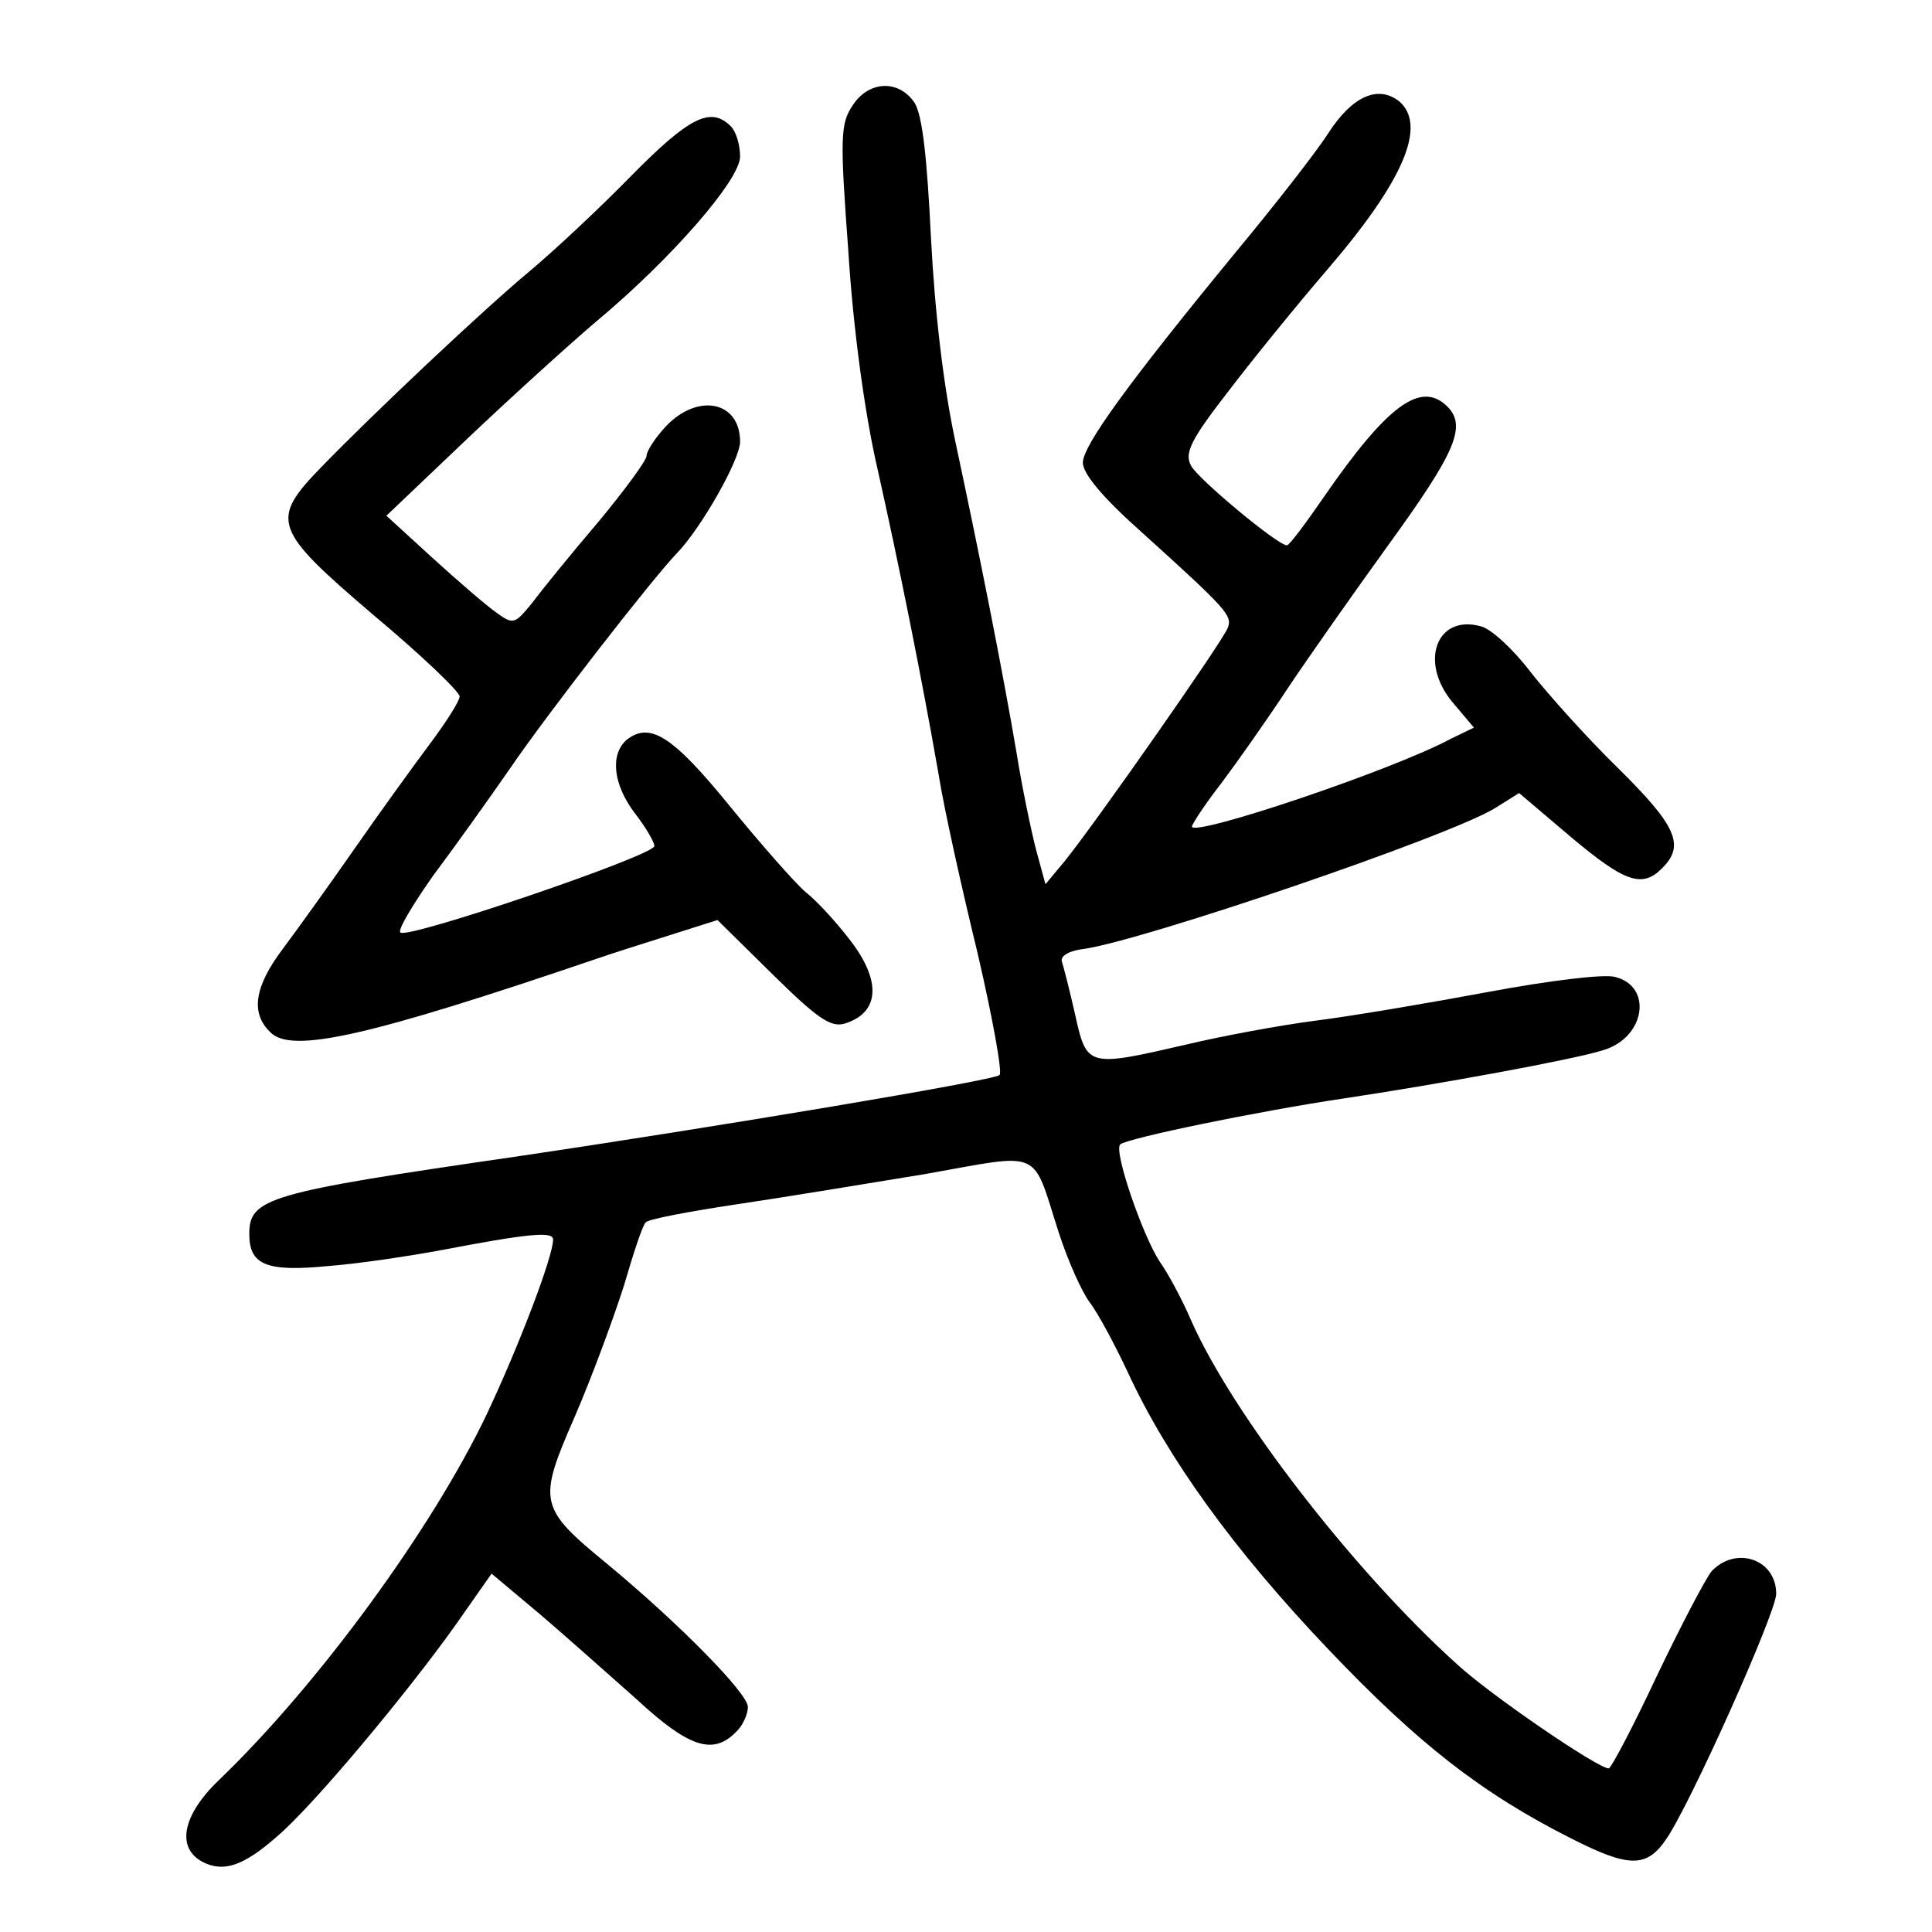 <?xml version="1.0" standalone="no"?>
<!DOCTYPE svg PUBLIC "-//W3C//DTD SVG 20010904//EN"
 "http://www.w3.org/TR/2001/REC-SVG-20010904/DTD/svg10.dtd">
<svg version="1.0" xmlns="http://www.w3.org/2000/svg"
 width="248pt" height="248pt" viewBox="0 0 248 248"
 preserveAspectRatio="xMidYMid meet">
<g transform="translate(0,248) scale(0.1,-0.1)"
fill="#000000" stroke="none">
<path d="M1094 2344 c-15 -23 -16 -40 -5 -187 6 -97 21 -208 37 -277 28 -125
57 -269 79 -395 7 -44 30 -147 50 -229 19 -82 32 -153 28 -156 -7 -7 -372 -68
-623 -105 -317 -46 -340 -53 -340 -99 0 -40 22 -49 103 -41 39 3 104 13 142
20 110 21 145 25 145 14 0 -22 -44 -137 -85 -224 -70 -147 -216 -347 -344
-470 -47 -45 -55 -87 -21 -105 27 -14 53 -5 96 33 46 39 166 183 228 270 l47
67 62 -52 c34 -29 90 -79 125 -110 66 -61 97 -71 126 -42 9 8 16 23 16 33 0
17 -86 105 -180 183 -89 73 -90 80 -42 190 22 51 50 127 63 168 12 41 24 78
28 81 3 4 56 14 116 23 61 9 170 27 243 39 152 27 136 34 171 -75 12 -37 30
-77 40 -90 10 -13 31 -52 48 -88 51 -111 137 -230 258 -357 115 -121 197 -185
312 -243 73 -37 96 -38 121 -2 30 42 142 292 142 316 0 45 -52 62 -83 29 -8
-10 -40 -71 -71 -136 -30 -64 -58 -117 -61 -117 -14 0 -153 95 -195 134 -133
120 -288 321 -341 441 -12 28 -30 61 -40 75 -22 33 -60 143 -51 151 9 8 179
43 287 59 120 18 296 50 333 62 54 16 64 82 15 94 -14 4 -86 -5 -161 -19 -75
-14 -175 -31 -222 -37 -47 -6 -122 -20 -168 -31 -126 -29 -127 -29 -142 39 -7
31 -15 62 -17 68 -2 7 10 14 29 16 79 12 464 143 526 180 l32 20 66 -56 c69
-58 92 -67 118 -40 29 29 18 54 -57 128 -40 39 -90 95 -112 123 -22 29 -51 56
-64 59 -57 16 -80 -46 -36 -98 l27 -32 -29 -14 c-76 -41 -333 -127 -333 -113
0 3 17 29 38 56 21 28 59 82 84 120 26 39 85 123 132 188 84 116 99 150 74
175 -34 34 -77 2 -158 -115 -24 -35 -45 -63 -48 -63 -12 0 -114 85 -123 102
-9 16 -1 33 48 96 32 42 89 112 126 155 99 115 129 186 93 217 -27 21 -60 7
-91 -41 -16 -25 -70 -94 -119 -153 -138 -168 -196 -248 -196 -270 0 -14 26
-45 72 -86 114 -103 120 -110 114 -126 -7 -18 -171 -252 -209 -299 l-25 -30
-12 44 c-6 23 -18 80 -25 124 -18 106 -47 252 -78 397 -16 74 -27 169 -32 265
-5 103 -11 157 -21 173 -20 30 -59 29 -80 -4z"/>
<path d="M810 2254 c-41 -42 -100 -97 -130 -122 -60 -50 -199 -181 -267 -251
-67 -69 -63 -80 67 -191 61 -51 110 -98 110 -104 0 -6 -18 -34 -39 -62 -21
-28 -65 -89 -97 -135 -32 -46 -73 -103 -91 -127 -36 -48 -42 -82 -16 -107 27
-28 127 -5 418 94 17 6 58 19 93 30 l63 20 71 -70 c57 -56 74 -68 92 -63 46
14 48 56 5 110 -17 22 -41 48 -55 59 -13 11 -57 61 -97 110 -74 91 -103 109
-133 85 -21 -19 -17 -57 11 -94 14 -18 25 -37 25 -42 0 -12 -317 -120 -326
-111 -4 3 16 36 42 73 27 36 72 99 99 138 47 69 183 244 214 276 31 32 81 120
81 143 0 52 -54 63 -95 20 -14 -15 -25 -32 -25 -38 0 -6 -28 -44 -62 -85 -35
-41 -73 -88 -85 -104 -22 -27 -24 -28 -45 -13 -13 9 -50 41 -83 71 l-59 54
104 99 c58 55 132 122 165 150 96 80 185 182 185 212 0 15 -5 32 -12 39 -26
26 -54 11 -128 -64z"/>
</g>
</svg>
